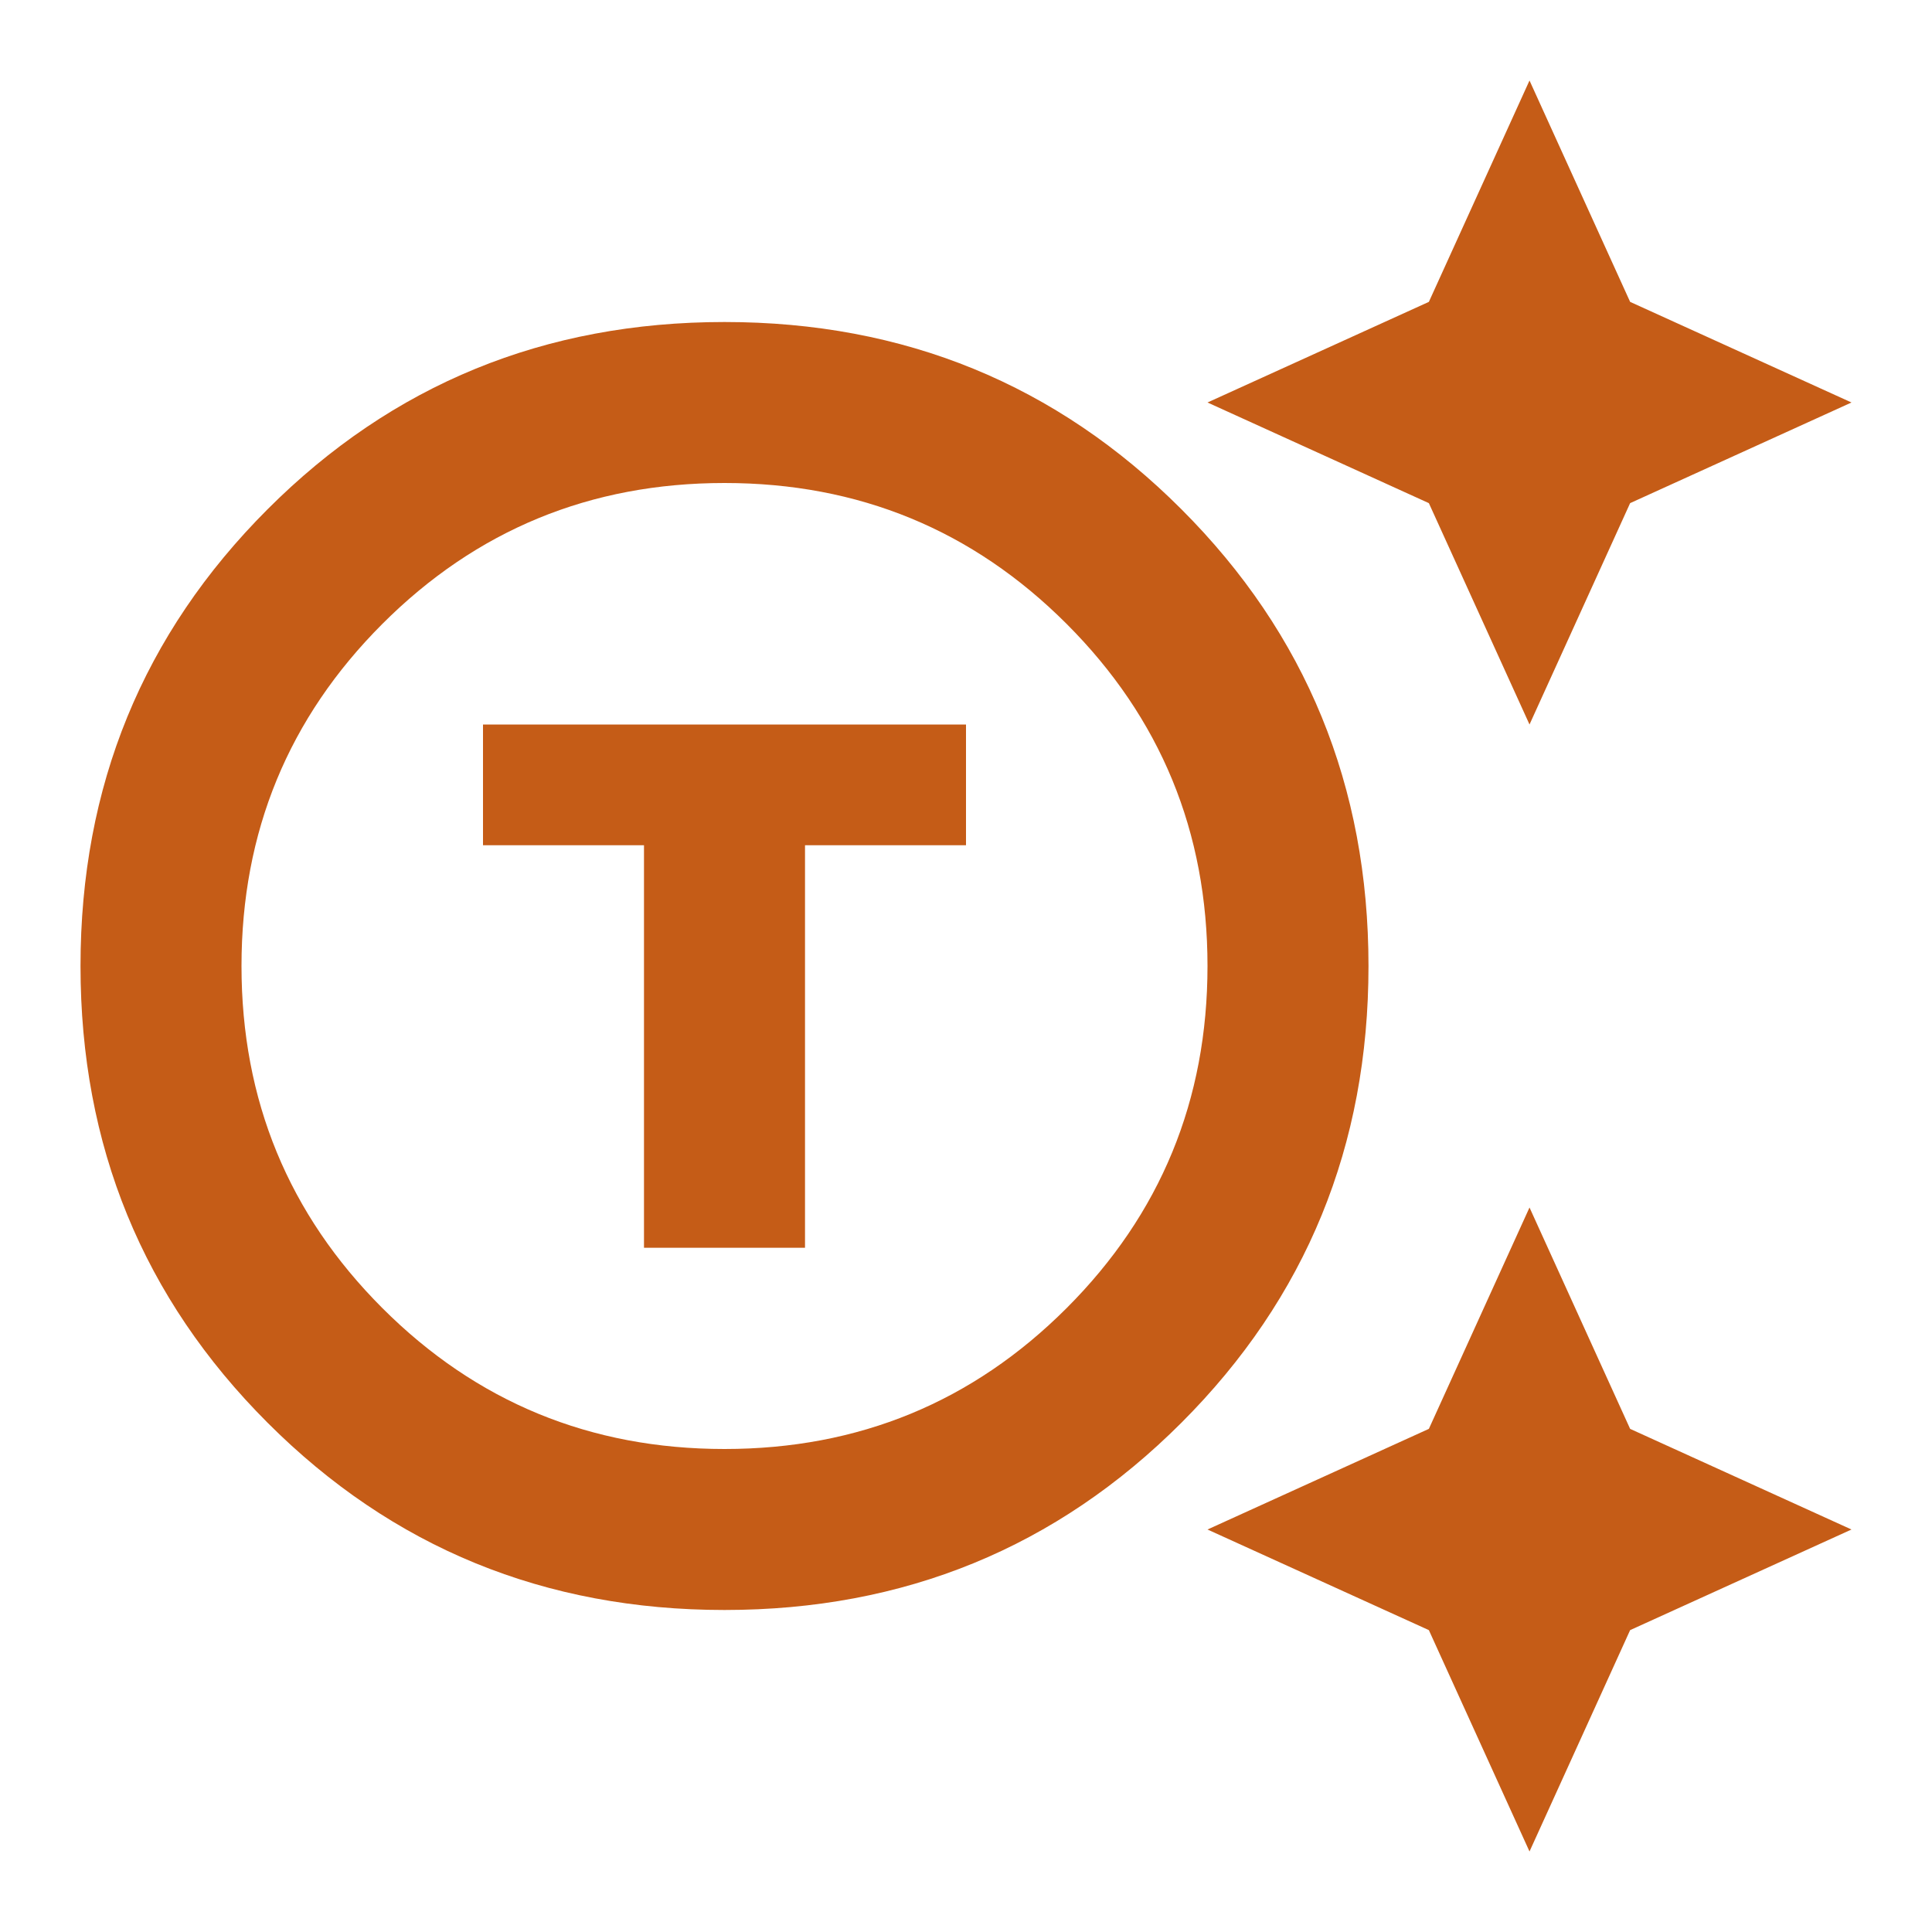 <svg width="64" height="64" viewBox="0 0 64 64" fill="none" xmlns="http://www.w3.org/2000/svg">
<path d="M24 53.333C18.044 53.333 13 51.267 8.867 47.133C4.733 43 2.667 37.956 2.667 32C2.667 26.044 4.733 21 8.867 16.867C13 12.733 18.044 10.667 24 10.667C29.956 10.667 35 12.733 39.133 16.867C43.267 21 45.333 26.044 45.333 32C45.333 37.956 43.267 43 39.133 47.133C35 51.267 29.956 53.333 24 53.333ZM24 48C28.445 48 32.222 46.444 35.333 43.333C38.444 40.222 40 36.444 40 32C40 27.556 38.444 23.778 35.333 20.667C32.222 17.556 28.445 16 24 16C19.556 16 15.778 17.556 12.667 20.667C9.556 23.778 8 27.556 8 32C8 36.444 9.556 40.222 12.667 43.333C15.778 46.444 19.556 48 24 48ZM21.333 41.333H26.667V28H32V24H16V28H21.333V41.333ZM50.667 24L47.333 16.667L40 13.333L47.333 10L50.667 2.667L54 10L61.333 13.333L54 16.667L50.667 24ZM50.667 61.333L47.333 54L40 50.667L47.333 47.333L50.667 40L54 47.333L61.333 50.667L54 54L50.667 61.333Z" fill="#C55C17"/>
</svg>
